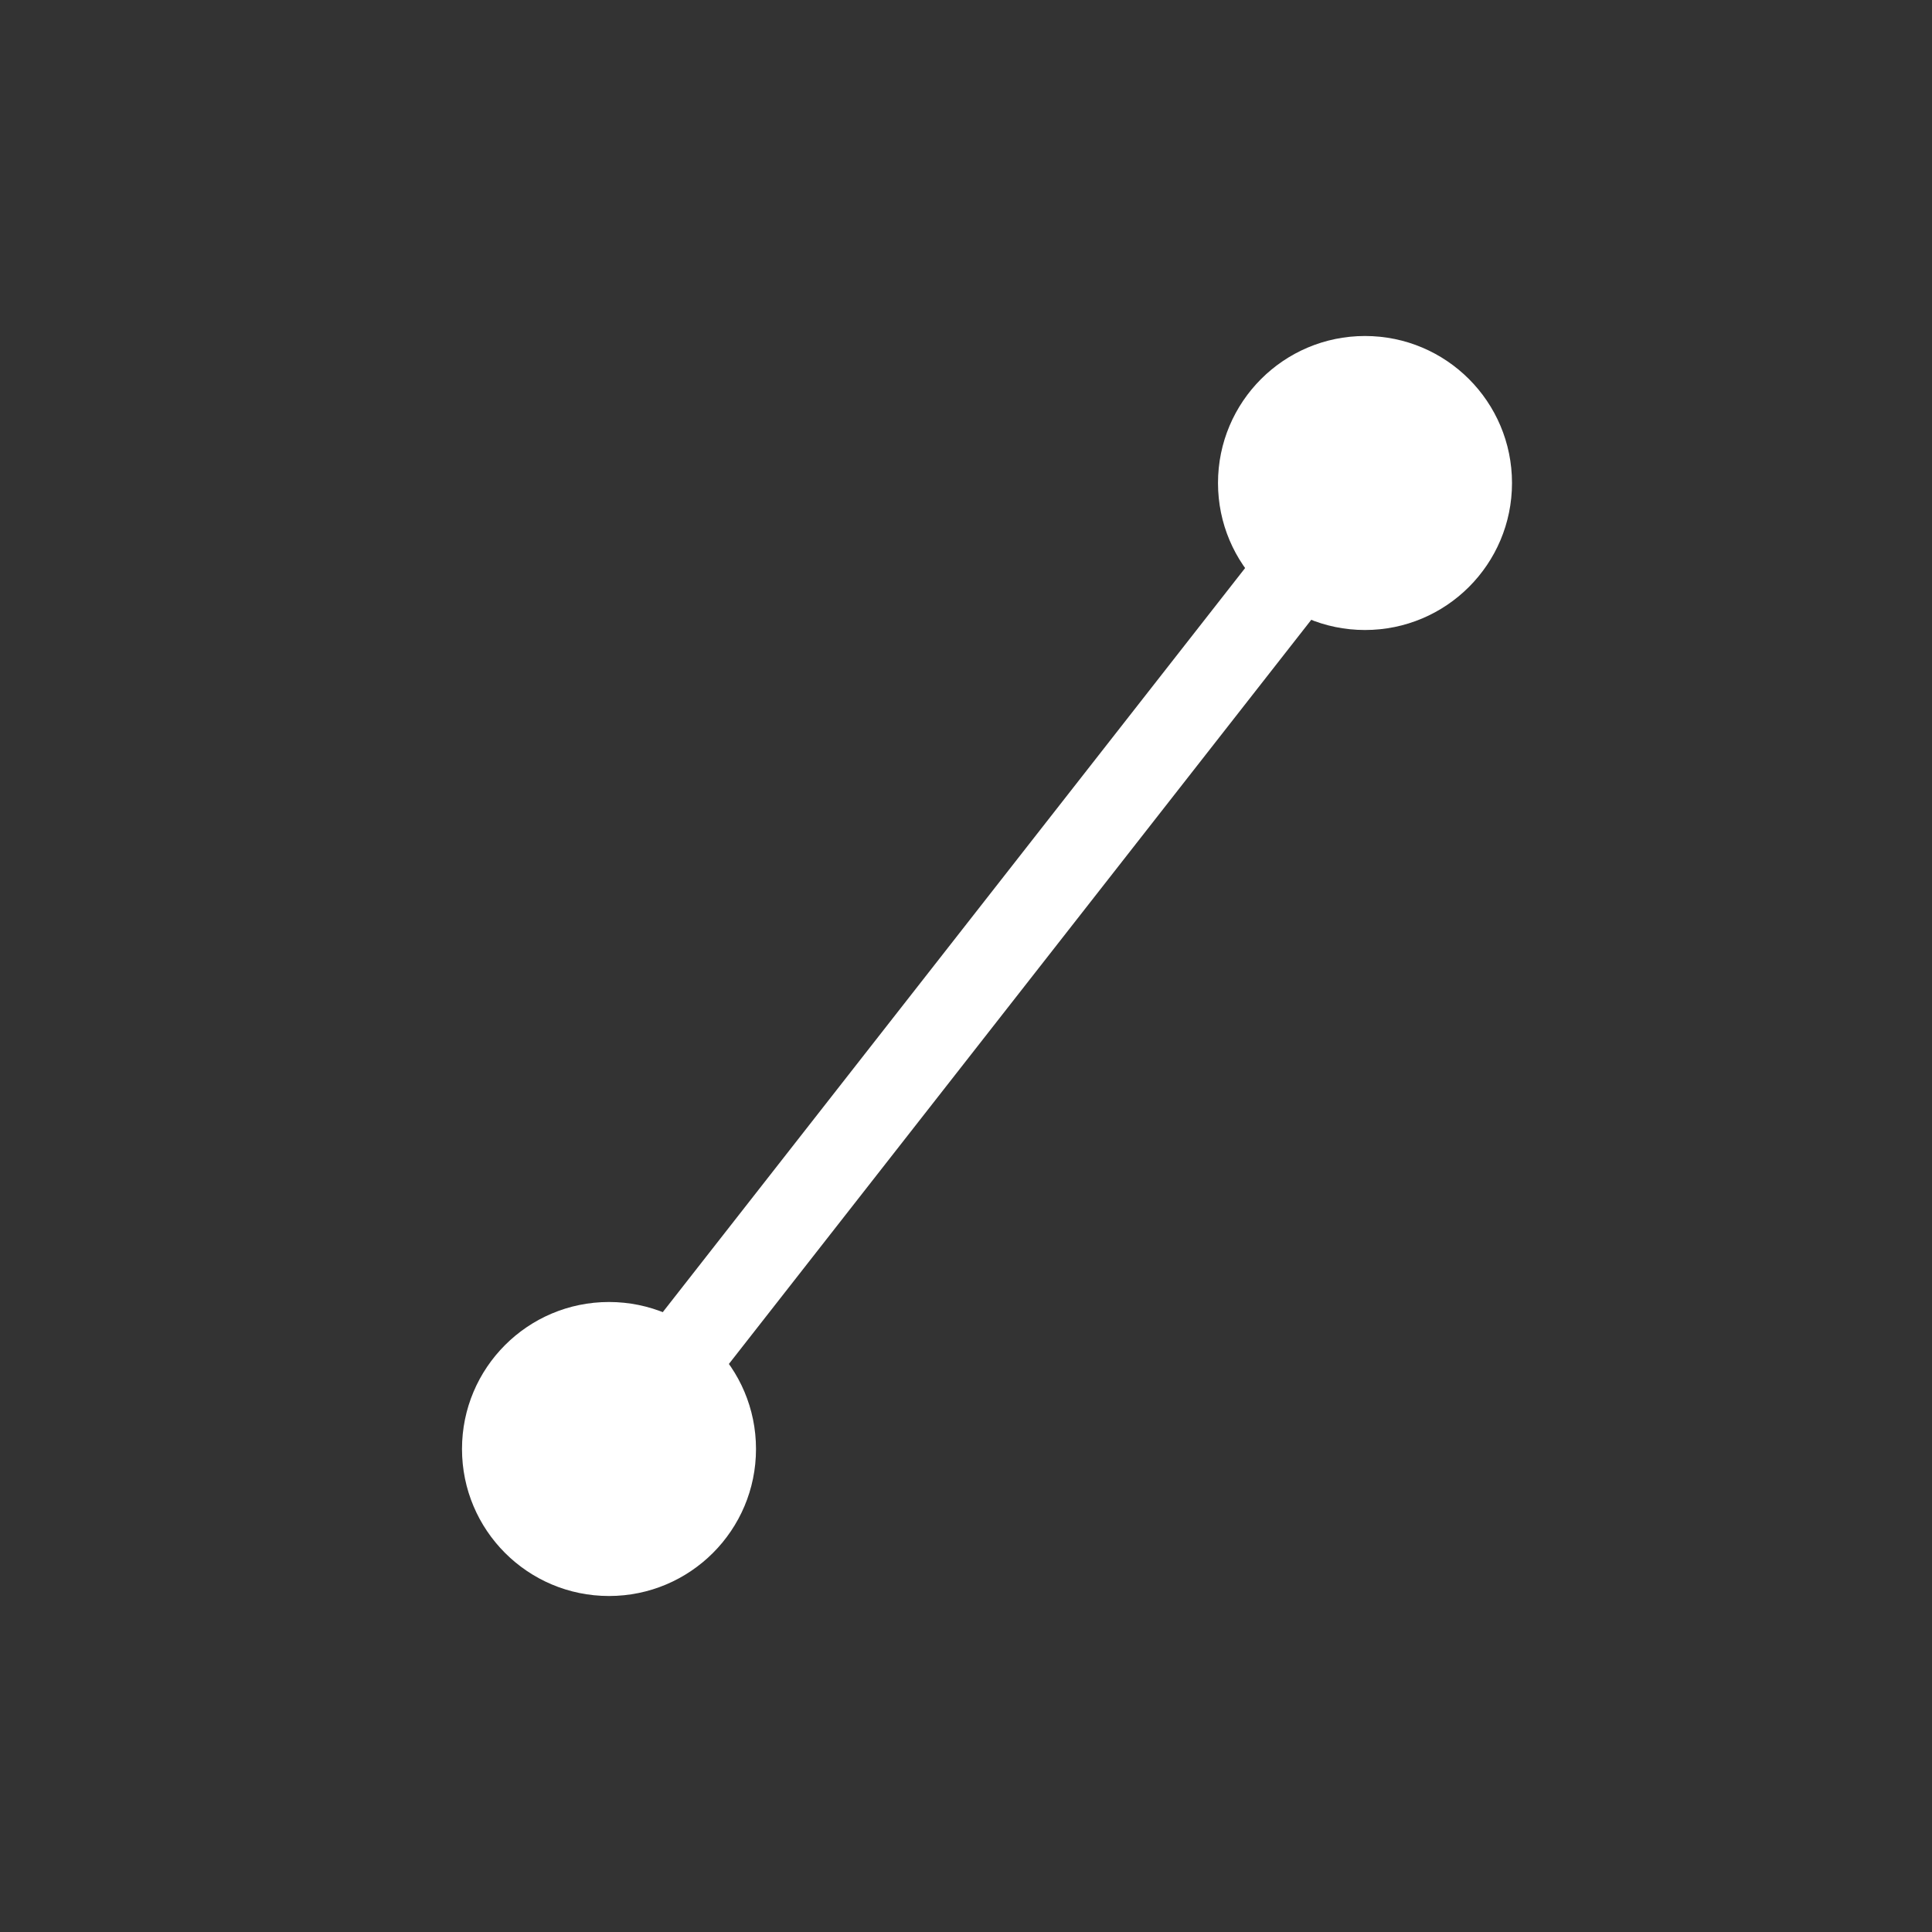 <svg width="46" height="46" viewBox="0 0 46 46" fill="none" xmlns="http://www.w3.org/2000/svg">
<rect x="0" y="0" width="46" height="46" fill="#333333" stroke="none"/>
<path d="M14.5 34.5L32.5 11.5" stroke="white" stroke-width="2"/>
<circle cx="32.5" cy="11.5" r="3.5" fill="white"/>
<circle cx="14.5" cy="34.5" r="3.5" fill="white"/>
</svg>
